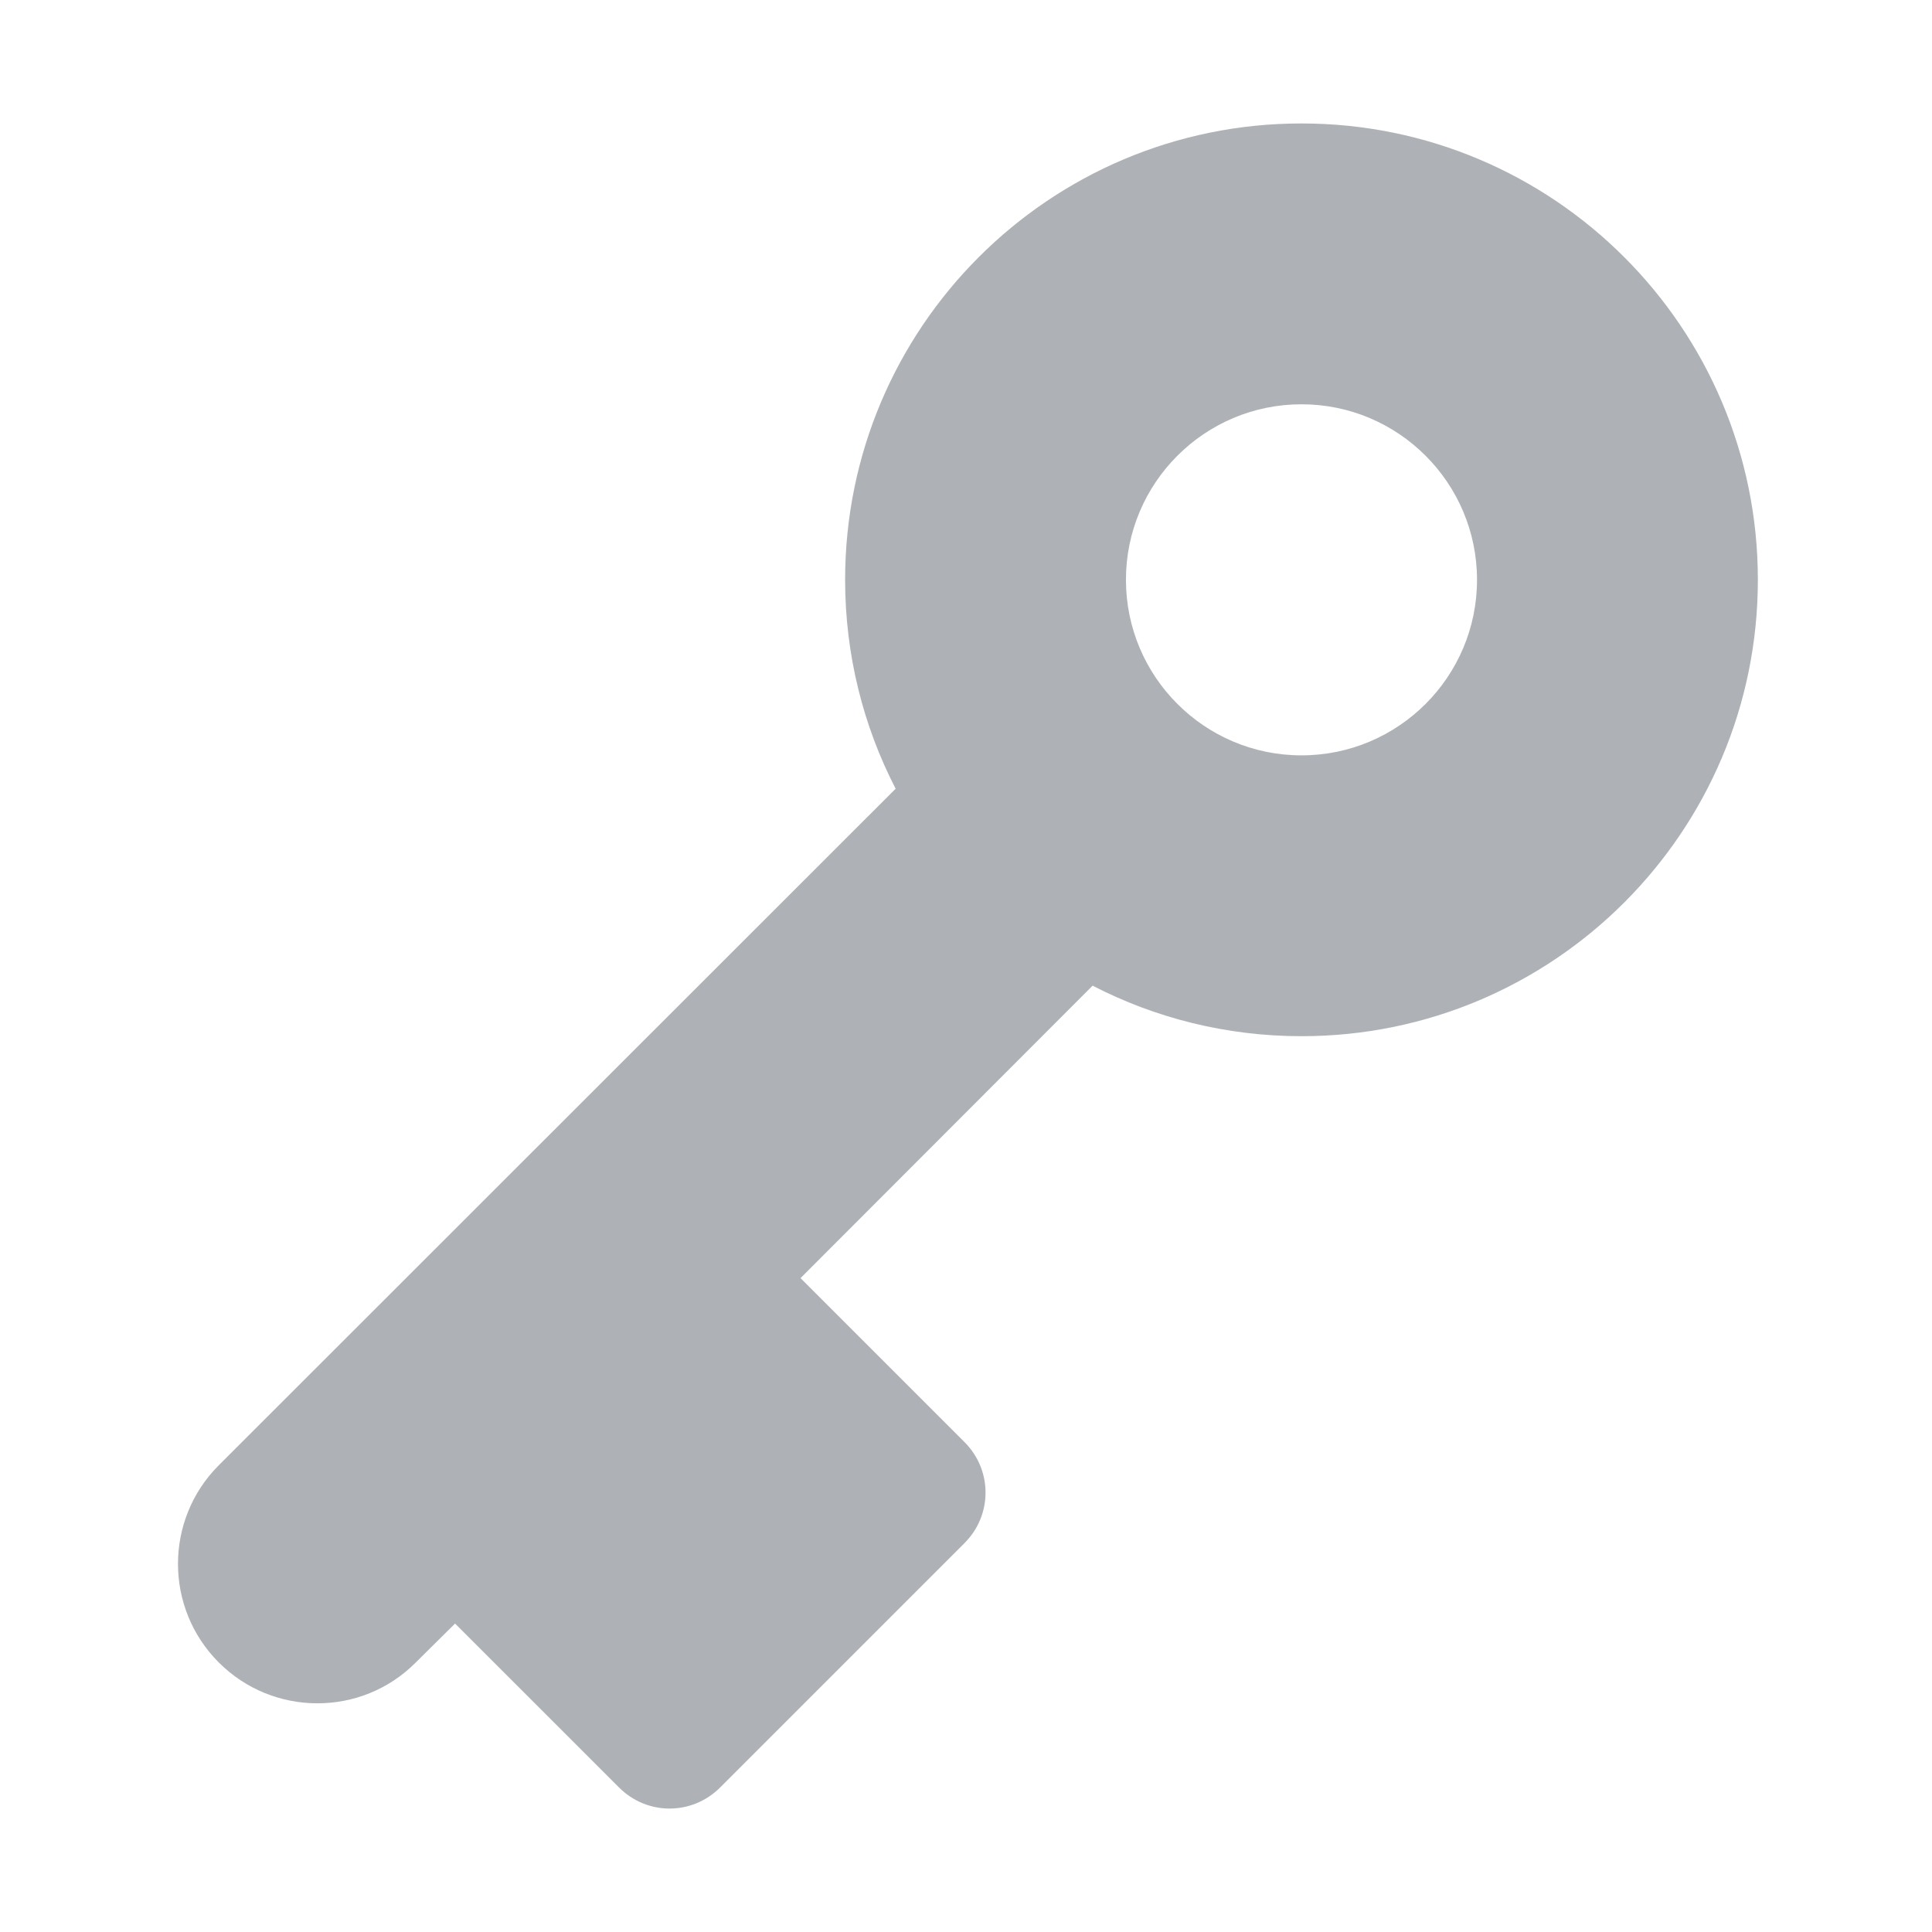 <?xml version="1.0" ?><!DOCTYPE svg  PUBLIC '-//W3C//DTD SVG 1.1//EN'  'http://www.w3.org/Graphics/SVG/1.1/DTD/svg11.dtd'><svg enable-background="new 0 0 500 500" height="500px" id="Layer_1" version="1.1" viewBox="0 0 500 500" width="500px" xml:space="preserve" xmlns="http://www.w3.org/2000/svg" xmlns:xlink="http://www.w3.org/1999/xlink"><path clip-rule="evenodd" d="M56.629,379.2c-14.09,14.071-14.09,36.975,0,51.055  c14.08,14.087,36.981,14.087,50.965,0l10.177-10.08l42.438,42.428c7.257,7.268,18.888,7.268,26.155,0l63.244-63.244  c7.268-7.255,7.268-18.89,0-26.157l-42.429-42.427l75.586-75.682c16.174,8.357,34.61,13.075,54.059,13.075  c65.234,0,118.111-52.869,118.111-118.109c0-65.232-52.877-118.111-118.111-118.111c-65.238,0-118.11,52.879-118.11,118.111  c0,19.449,4.721,37.886,13.077,54.06L56.629,379.2z M291.396,150.059c0-25.075,20.354-45.429,45.427-45.429  c25.076,0,45.426,20.354,45.426,45.429s-20.35,45.426-45.426,45.426C311.751,195.485,291.396,175.133,291.396,150.059z" fill="#AEB2B7" fill-rule="evenodd"/></svg>